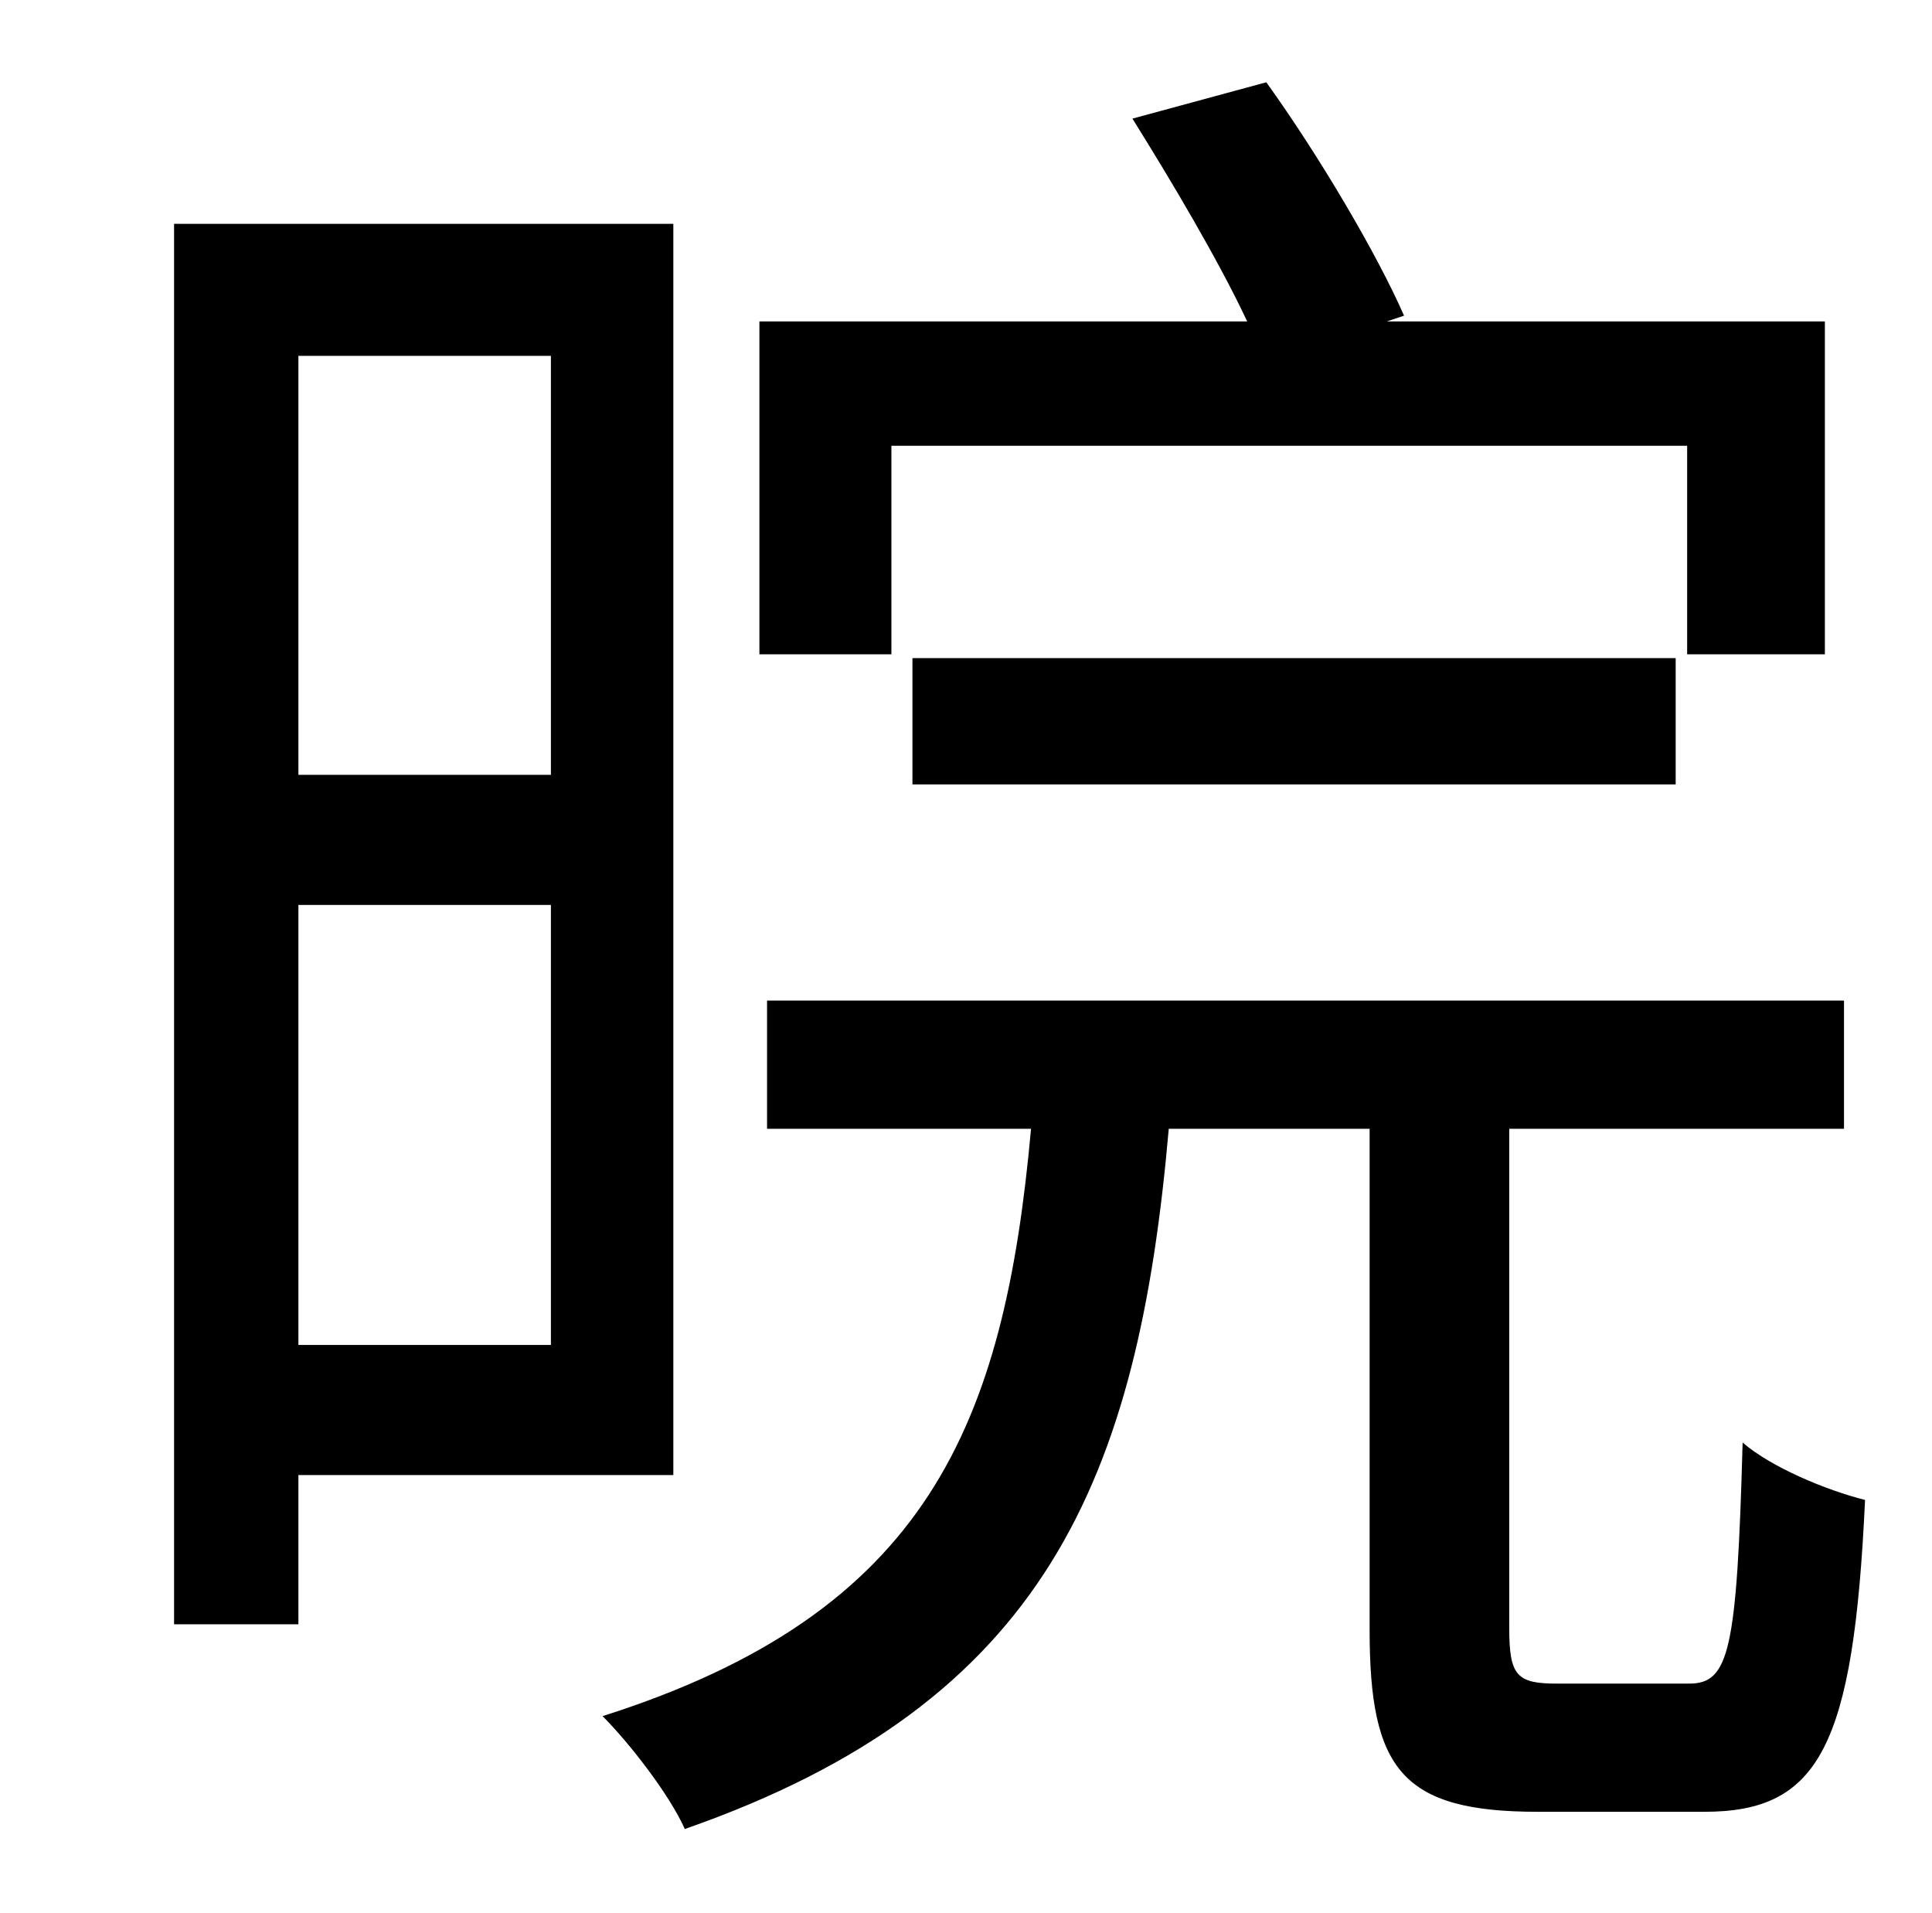 <?xml version="1.0" standalone="no"?>
<!DOCTYPE svg PUBLIC "-//W3C//DTD SVG 1.1//EN" "http://www.w3.org/Graphics/SVG/1.1/DTD/svg11.dtd" >
<svg xmlns="http://www.w3.org/2000/svg" xmlns:xlink="http://www.w3.org/1999/xlink" version="1.1" viewBox="-10 0 1010 1000">
   <path fill="currentColor"
d="M456 233v109h-69v-174h255c-15 -32 -40 -74 -60 -106l70 -19c28 39 58 90 72 122l-9 3h229v174h-72v-109h-416zM866 410h-399v-66h399v66zM278 186h-132v219h132v-219zM146 703h132v-230h-132v230zM342 771h-196v78h-65v-732h261v654zM804 880h69c21 0 25 -17 28 -126
c15 13 44 25 64 30c-6 129 -24 163 -84 163h-87c-71 0 -88 -22 -88 -95v-262h-105c-16 183 -64 300 -253 366c-8 -18 -29 -45 -43 -59c170 -54 210 -152 224 -307h-138v-67h563v67h-175v261c0 25 4 29 25 29z" />
</svg>

